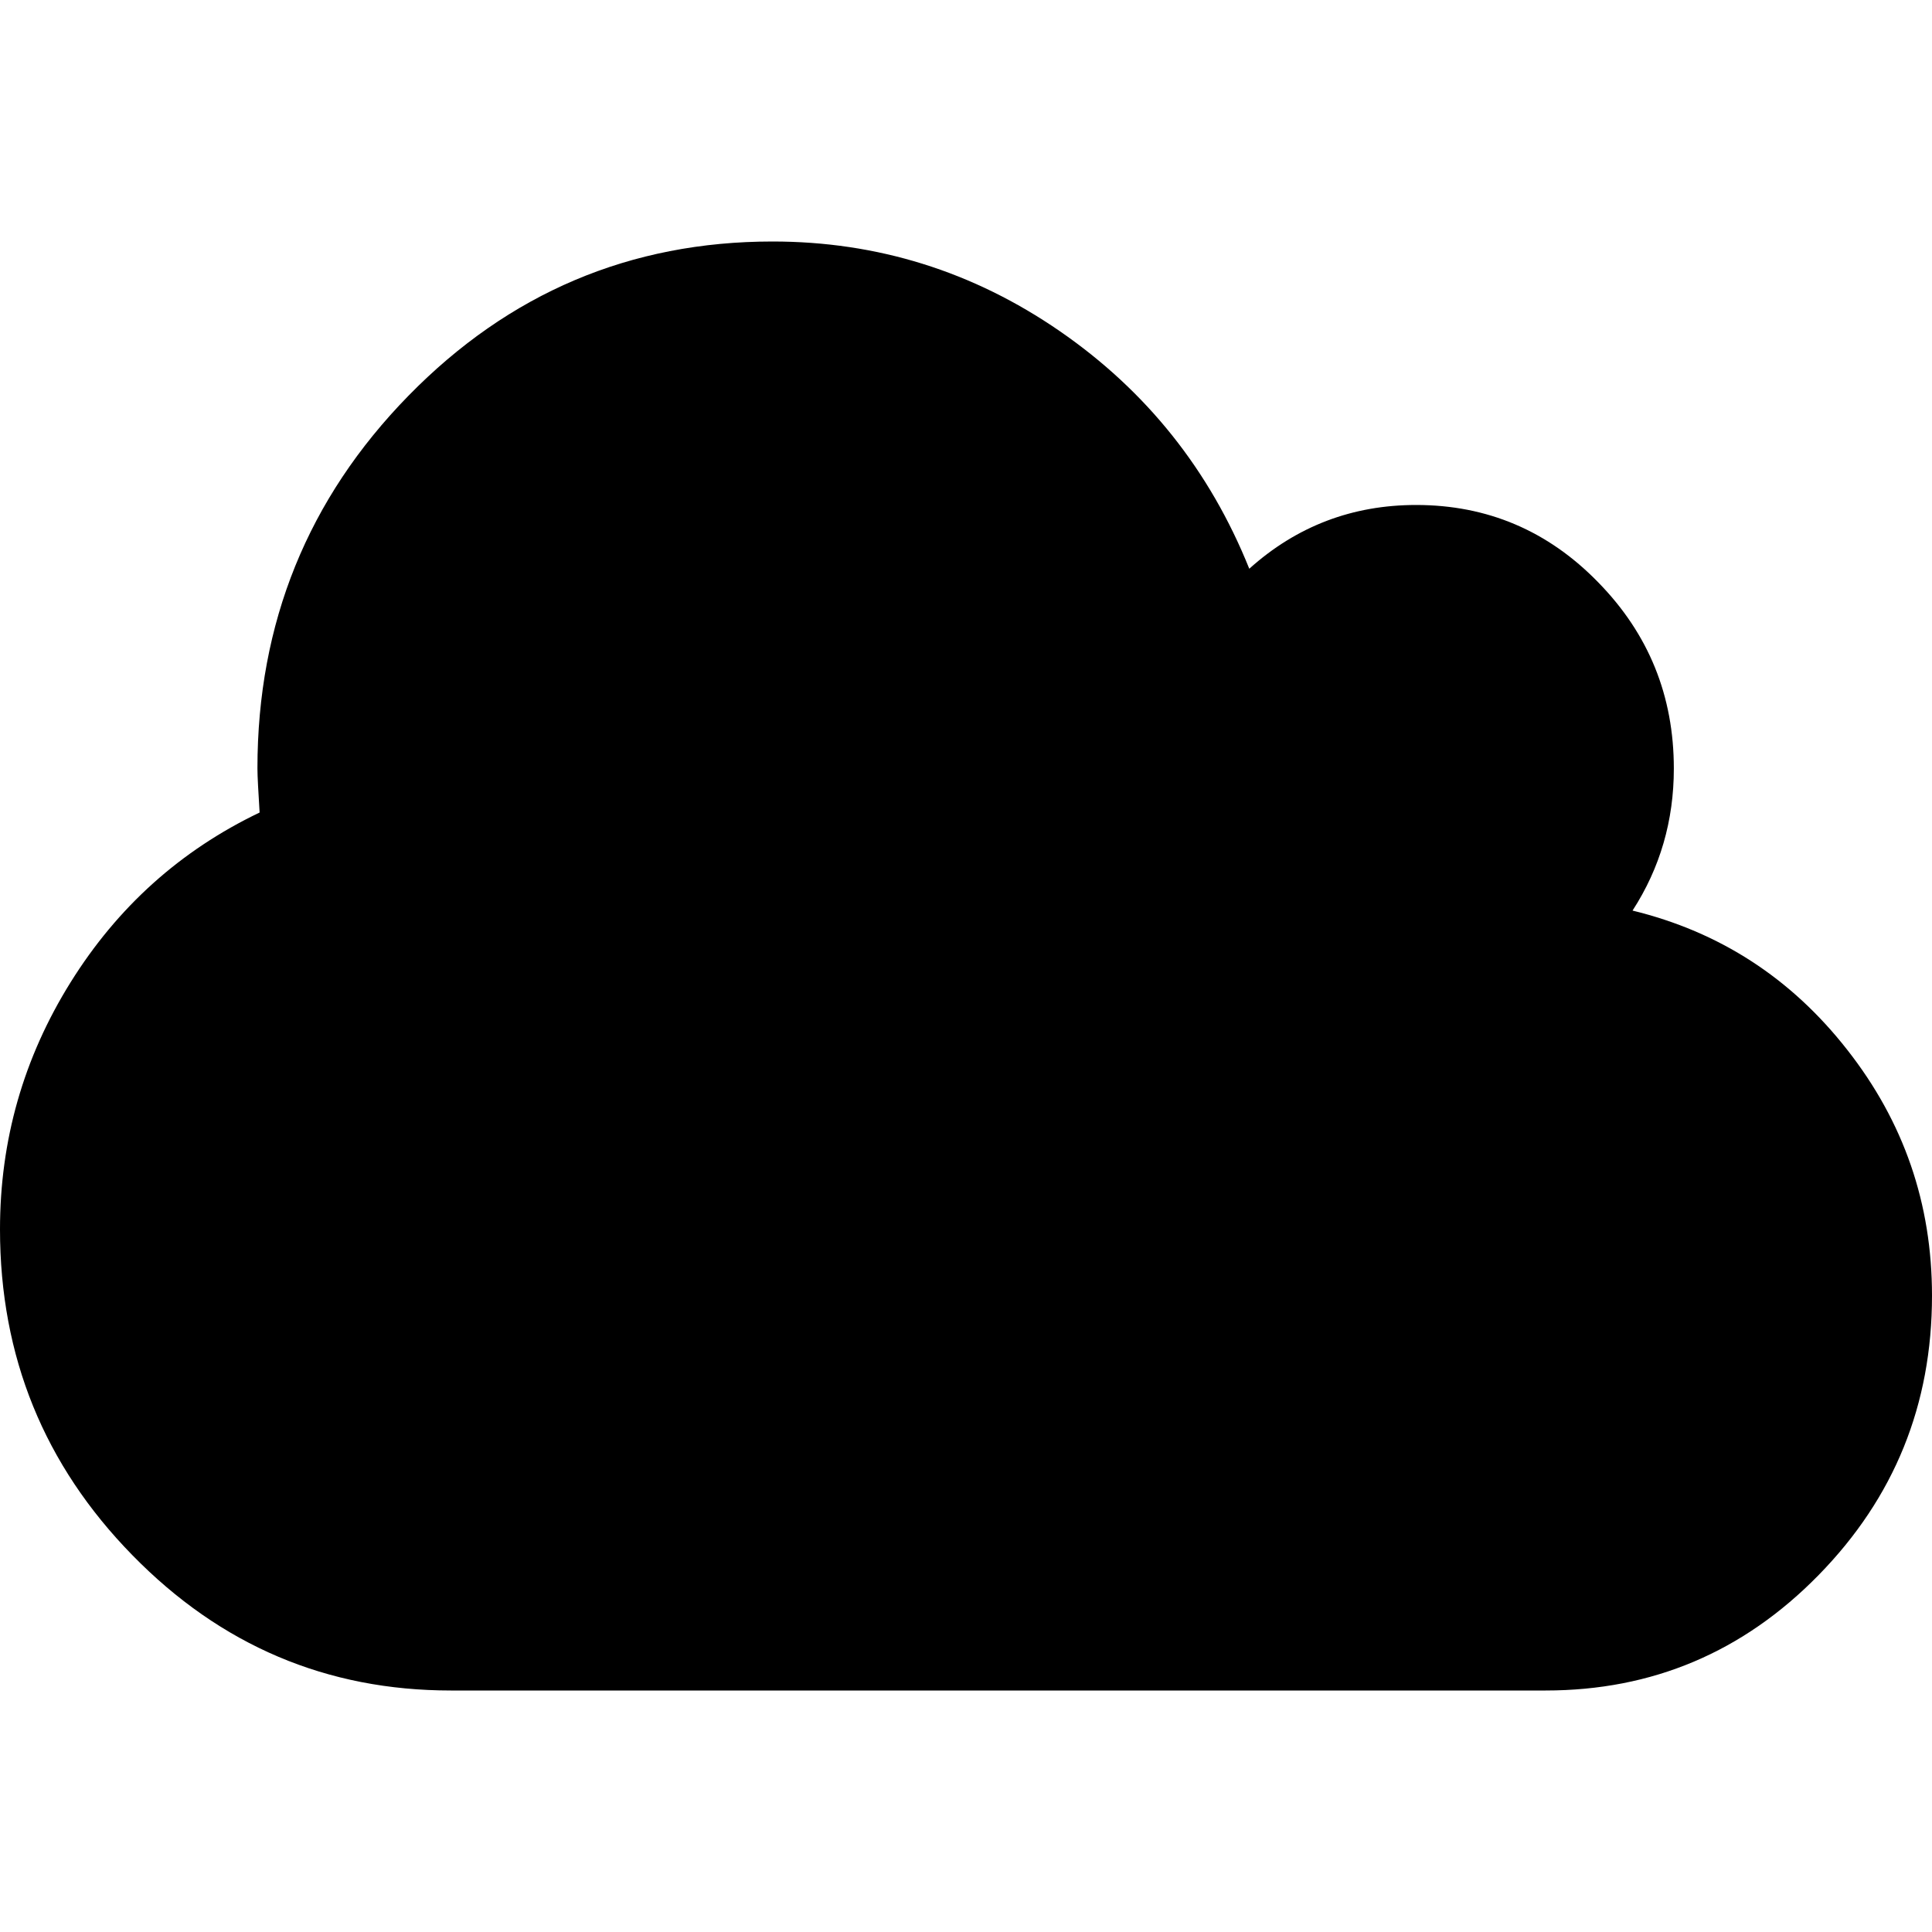 <svg xmlns="http://www.w3.org/2000/svg" width="16" height="16" viewBox="0 0 16 16">
  <g fill="none">
    <rect width="16" height="16" fill="#000" opacity="0"/>
    <path fill="#000" d="M16,10.73 C16,11.634 15.688,12.403 15.062,13.043 C14.436,13.683 13.682,14 12.8,14 L3.734,14 C2.708,14 1.828,13.628 1.096,12.879 C0.366,12.133 0,11.235 0,10.181 C0,9.443 0.194,8.762 0.584,8.136 C0.974,7.51 1.496,7.042 2.15,6.729 C2.14,6.559 2.132,6.436 2.132,6.363 C2.132,5.158 2.55,4.129 3.382,3.278 C4.214,2.427 5.22,2 6.398,2 C7.264,2 8.058,2.247 8.776,2.742 C9.494,3.237 10.018,3.894 10.346,4.71 C10.74,4.356 11.202,4.182 11.728,4.182 C12.316,4.182 12.82,4.395 13.236,4.823 C13.654,5.25 13.862,5.763 13.862,6.365 C13.862,6.796 13.748,7.189 13.52,7.541 C14.242,7.717 14.834,8.101 15.298,8.694 C15.766,9.29 16,9.967 16,10.73 Z"/>
  </g>
</svg>
